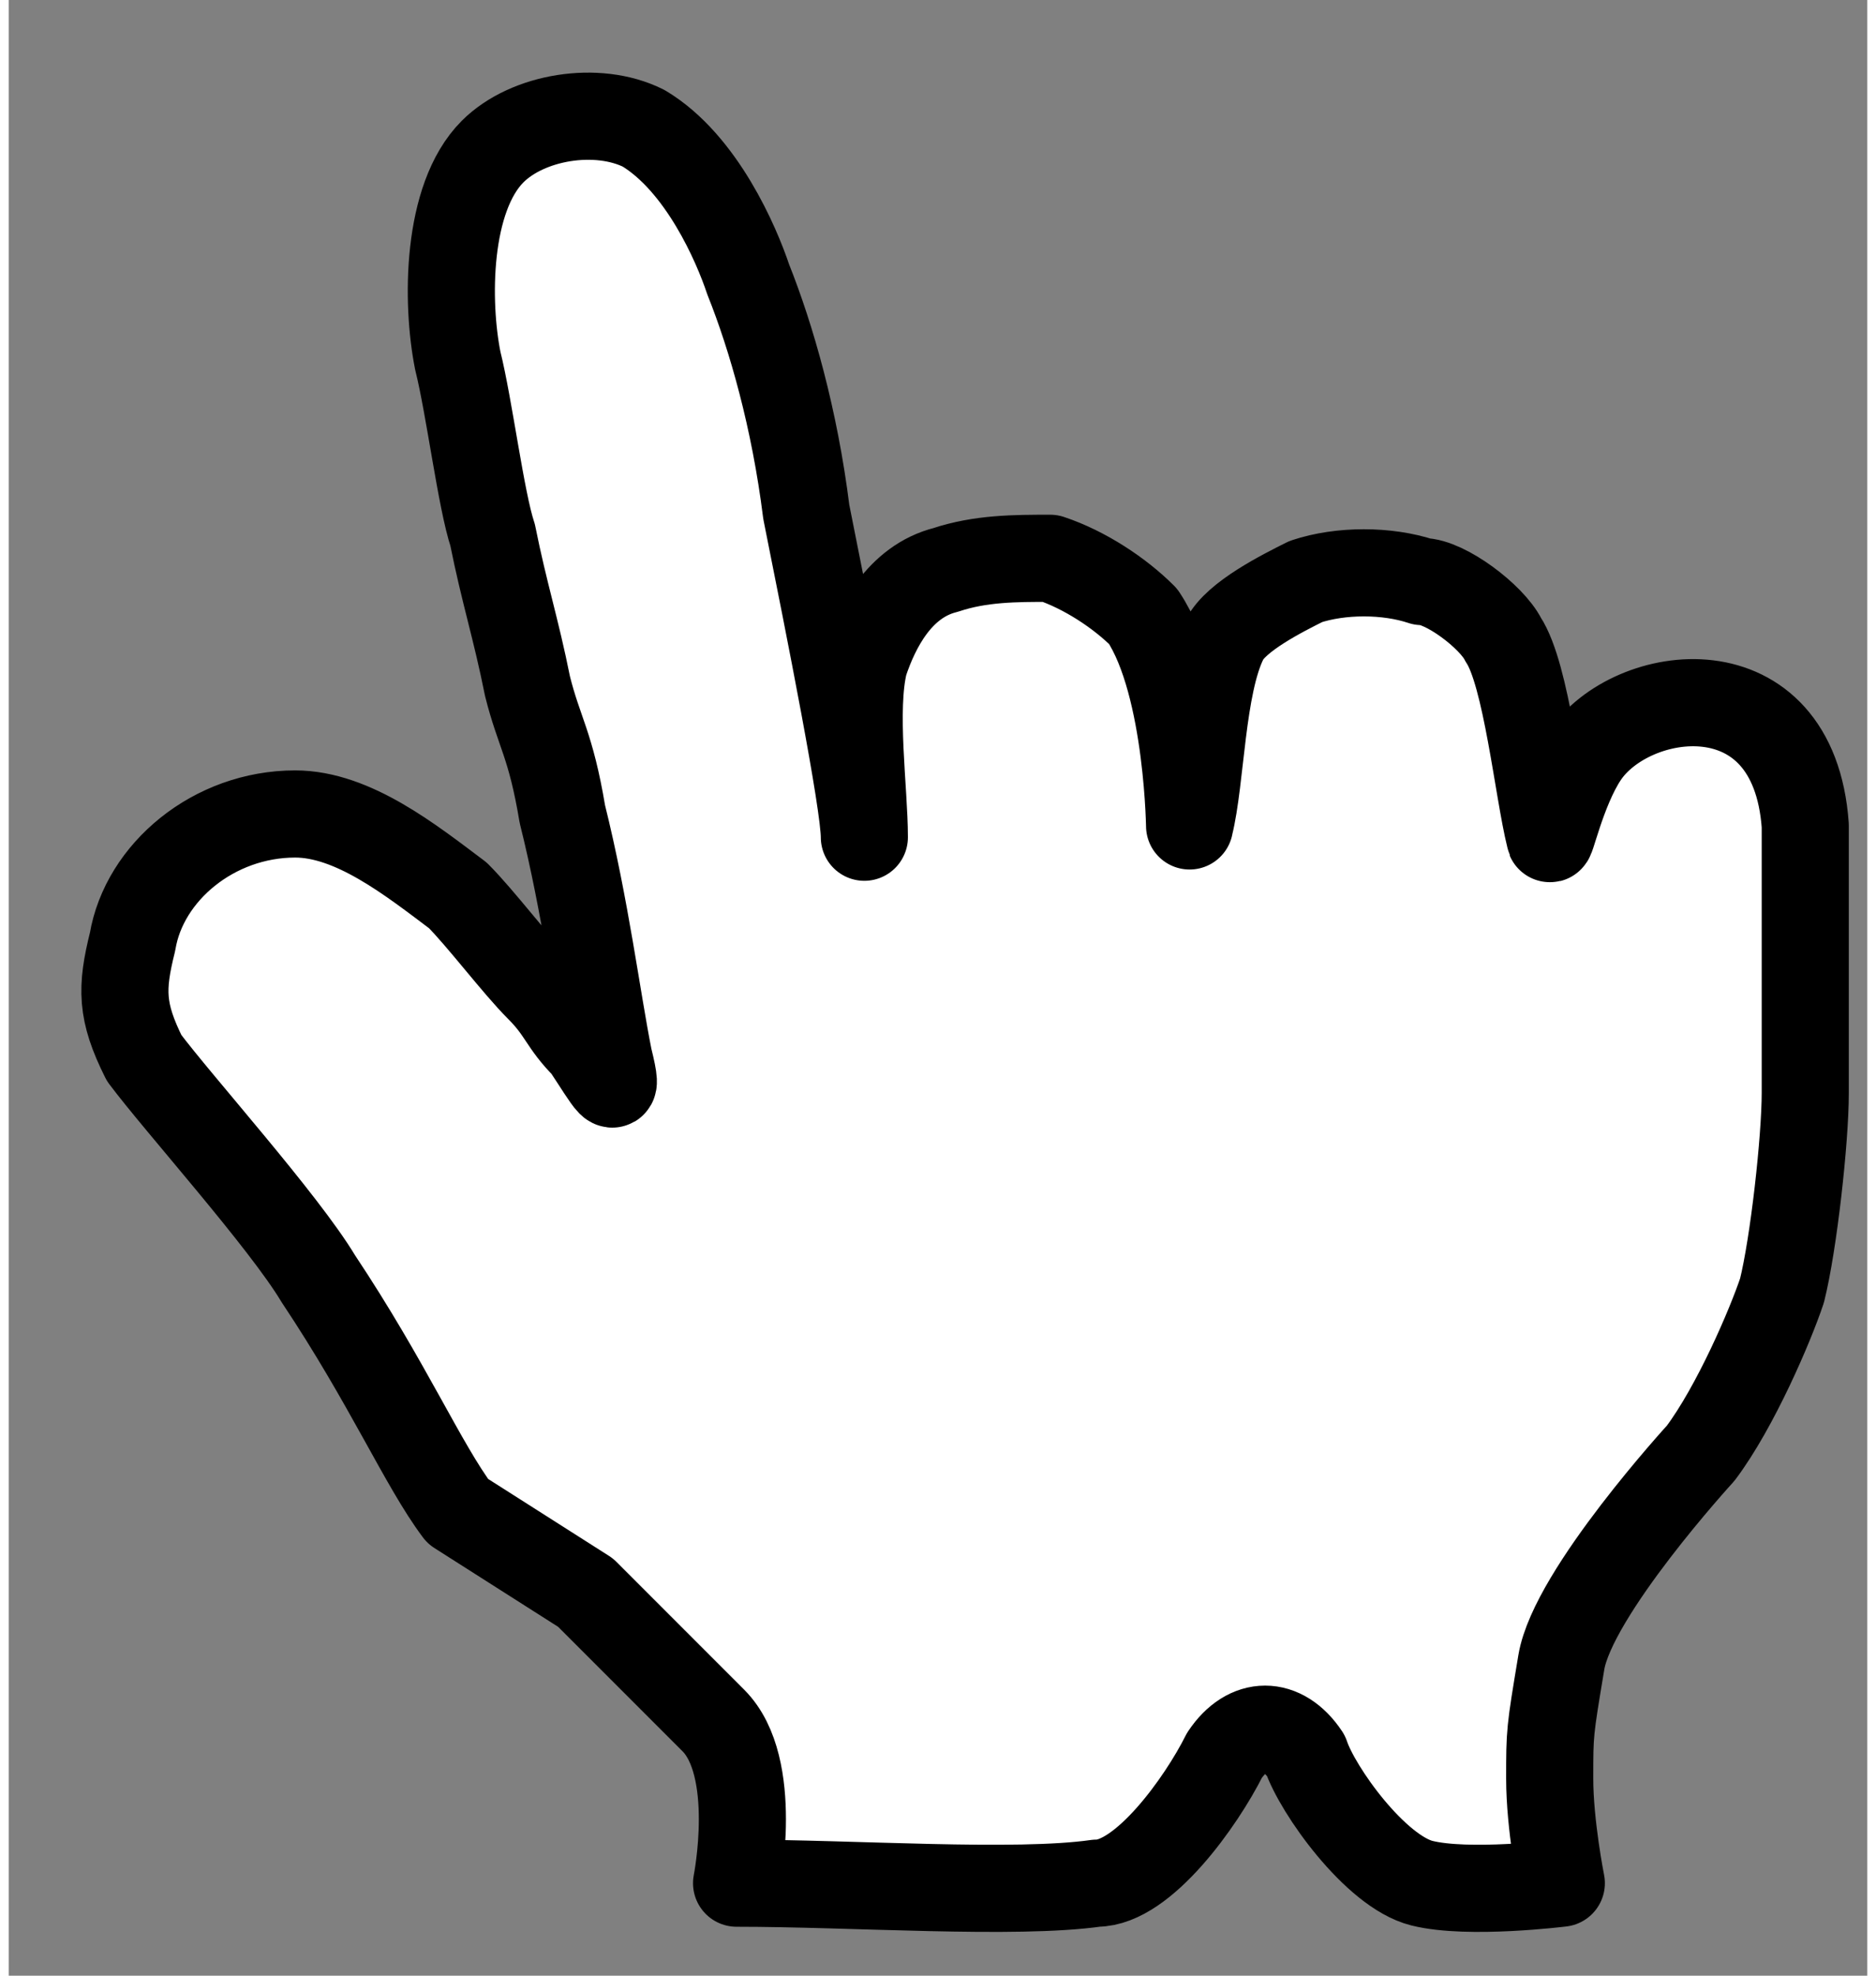 <svg width="19" height="20" viewBox="0 0 16 17" fill="white" xmlns="http://www.w3.org/2000/svg">
<rect x="0" y="0" width="16" height="17" fill="#808080" stroke="none"/>
<path d="M3.866 13.004C3.566 12.604 3.266 11.904 2.666 11.004C2.366 10.504 1.466 9.504 1.166 9.104C0.966 8.704 0.966 8.504 1.066 8.104C1.166 7.504 1.766 7.004 2.466 7.004C2.966 7.004 3.466 7.404 3.866 7.704C4.066 7.904 4.366 8.304 4.566 8.504C4.766 8.704 4.766 8.804 4.966 9.004C5.166 9.304 5.266 9.504 5.166 9.104C5.066 8.604 4.966 7.804 4.766 7.004C4.666 6.404 4.566 6.304 4.466 5.904C4.366 5.404 4.266 5.104 4.166 4.604C4.066 4.304 3.966 3.504 3.866 3.104C3.766 2.604 3.766 1.704 4.166 1.304C4.466 1.004 5.066 0.904 5.466 1.104C5.966 1.404 6.266 2.104 6.366 2.404C6.566 2.904 6.766 3.604 6.866 4.404C7.066 5.404 7.366 6.904 7.366 7.204C7.366 6.804 7.266 6.104 7.366 5.704C7.466 5.404 7.666 5.004 8.066 4.904C8.366 4.804 8.666 4.804 8.966 4.804C9.266 4.904 9.566 5.104 9.766 5.304C10.166 5.904 10.166 7.204 10.166 7.104C10.266 6.704 10.266 5.904 10.466 5.504C10.566 5.304 10.966 5.104 11.166 5.004C11.466 4.904 11.866 4.904 12.166 5.004C12.366 5.004 12.766 5.304 12.866 5.504C13.066 5.804 13.166 6.804 13.266 7.204C13.266 7.304 13.366 6.804 13.566 6.504C13.966 5.904 15.366 5.704 15.466 7.104C15.466 7.804 15.466 7.704 15.466 8.204C15.466 8.704 15.466 9.004 15.466 9.404C15.466 9.804 15.366 10.704 15.266 11.104C15.166 11.404 14.866 12.104 14.566 12.504C14.566 12.504 13.466 13.704 13.366 14.304C13.266 14.904 13.266 14.904 13.266 15.304C13.266 15.704 13.366 16.204 13.366 16.204C13.366 16.204 12.566 16.304 12.166 16.204C11.766 16.104 11.266 15.404 11.166 15.104C10.966 14.804 10.666 14.804 10.466 15.104C10.266 15.504 9.766 16.204 9.366 16.204C8.666 16.304 7.266 16.204 6.266 16.204C6.266 16.204 6.466 15.204 6.066 14.804C5.766 14.504 5.266 14.004 4.966 13.704L3.866 13.004Z" stroke="black" stroke-width="0.75" stroke-linecap="round" stroke-linejoin="round"/>
</svg>

